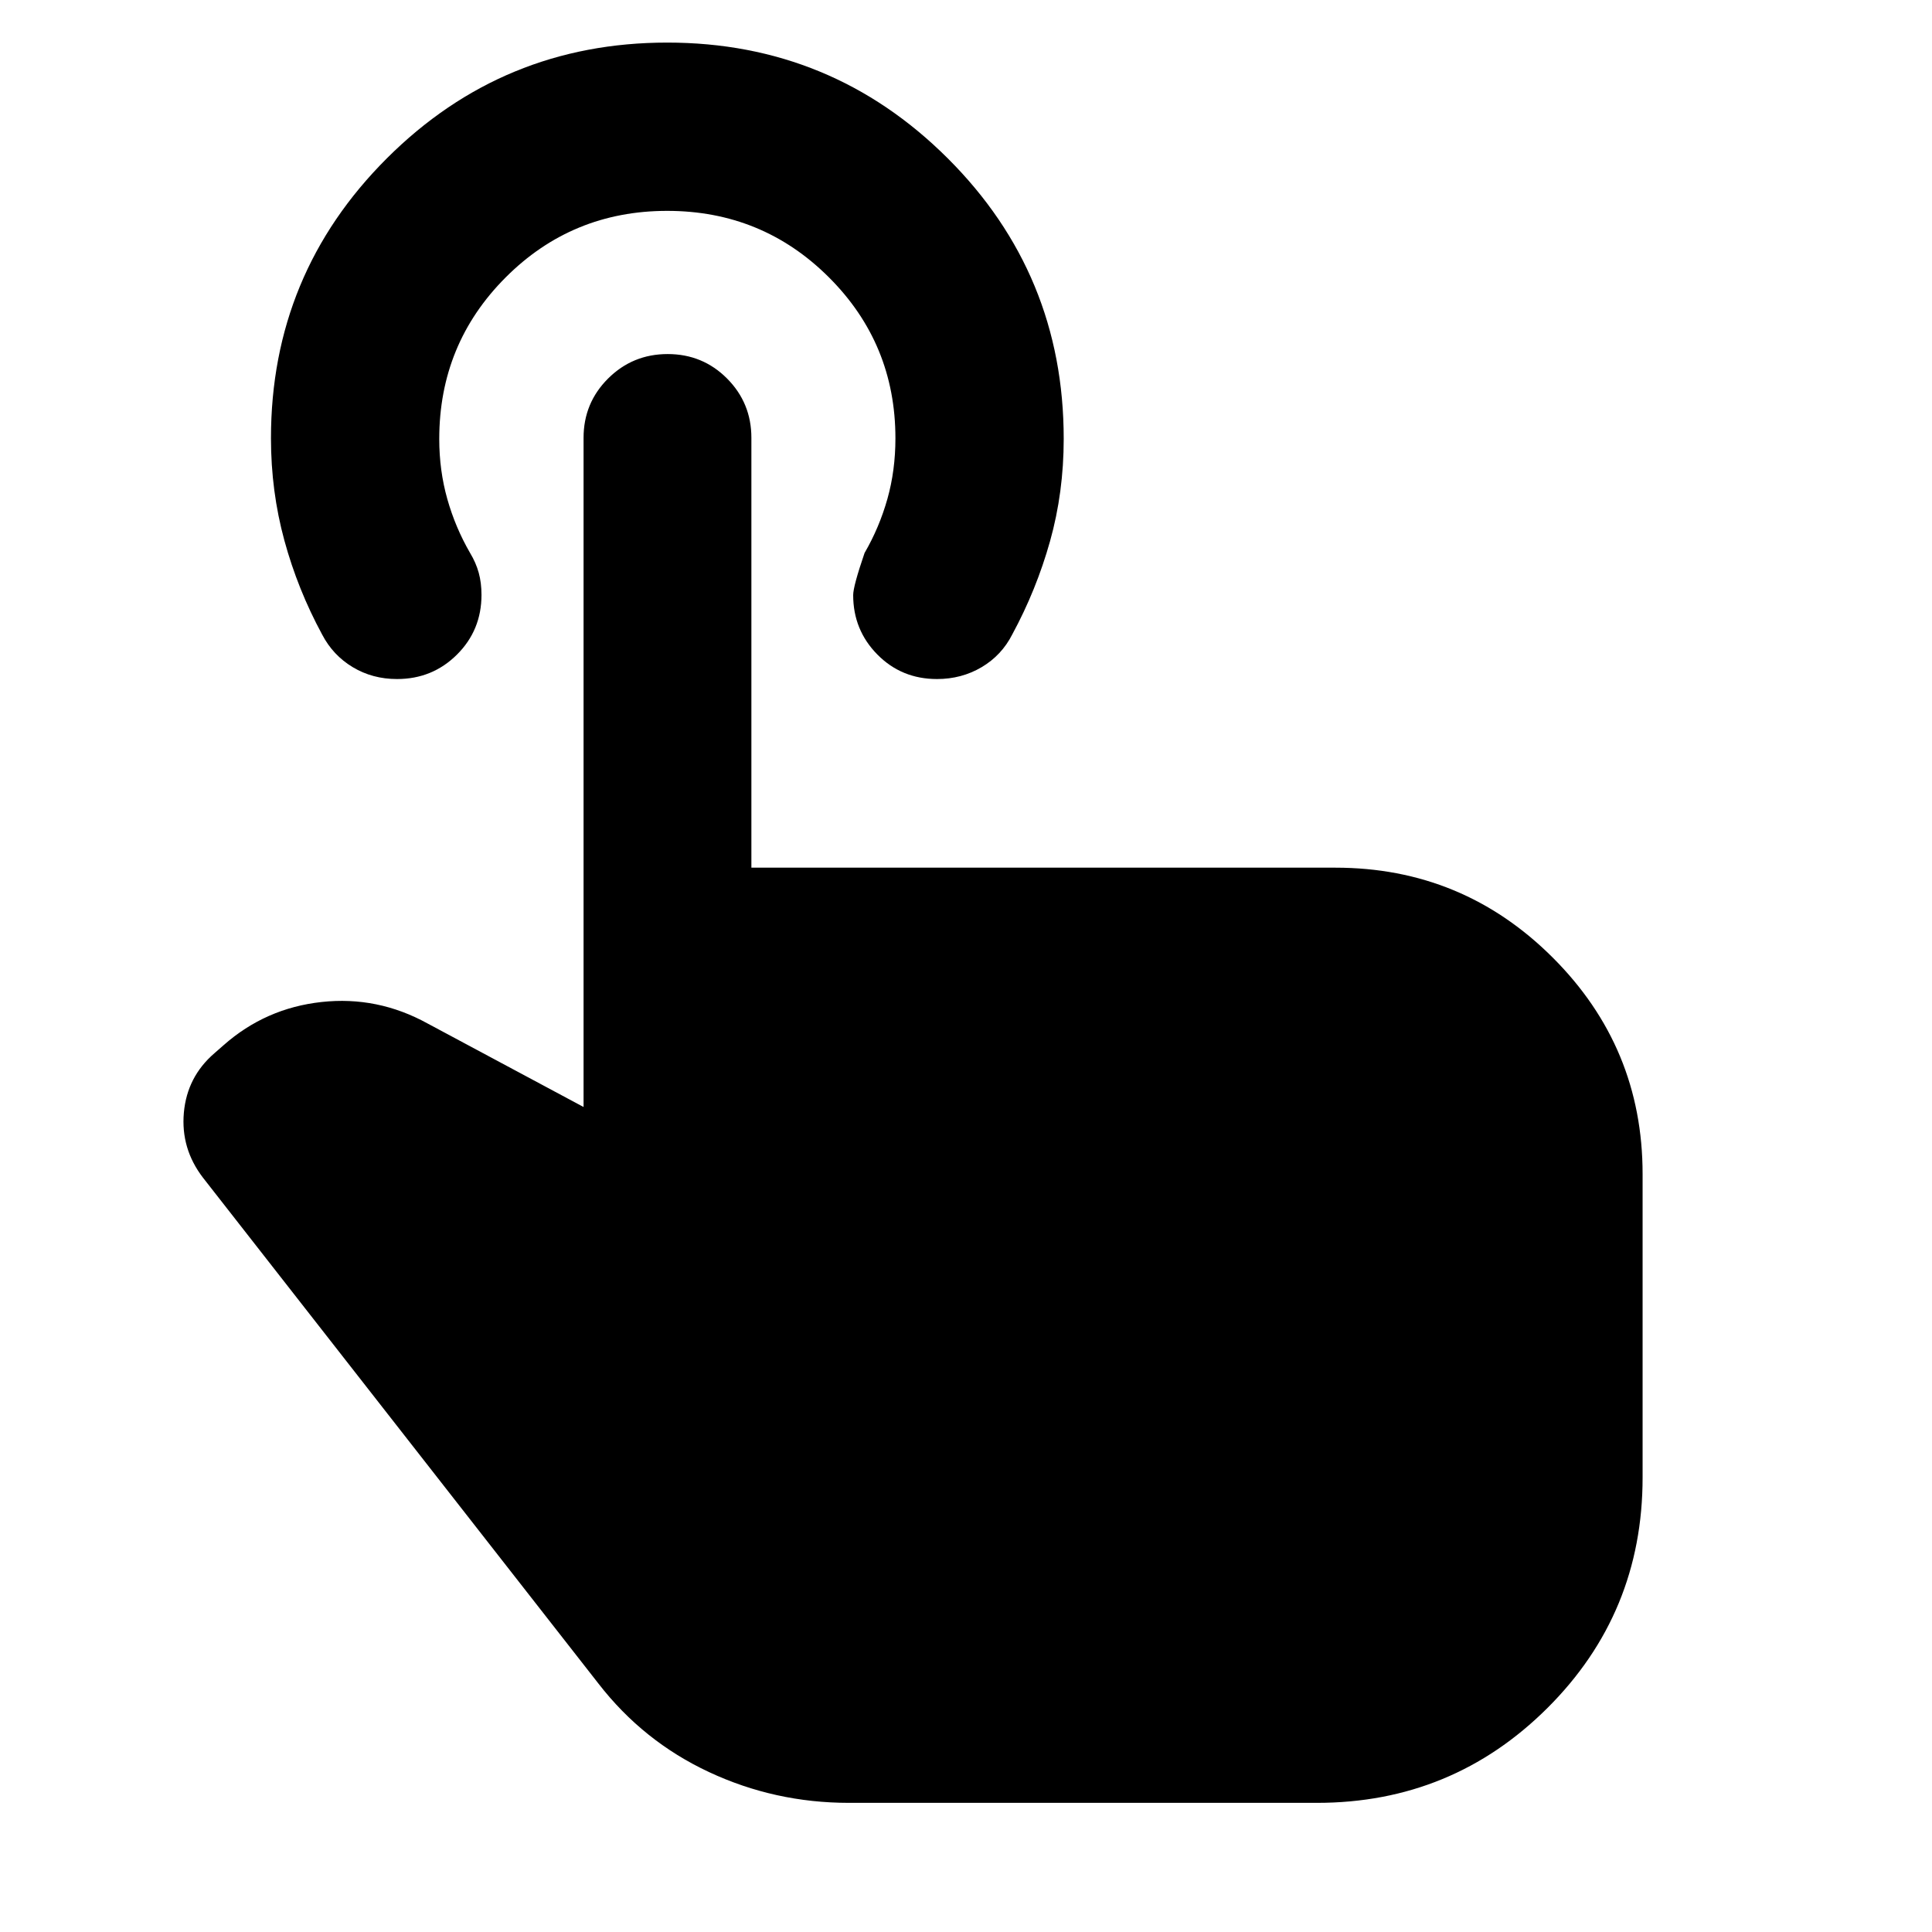 <svg xmlns="http://www.w3.org/2000/svg" height="40" viewBox="0 -960 960 960" width="40"><path d="M421.83-64.17q-36.8 0-69.53-15.3-32.73-15.29-54.95-43.99L100.87-374.8q-11.1-14.46-9.51-32.31 1.6-17.84 15.18-29.54l4.55-3.99q20.86-18.42 48.68-21.47 27.82-3.05 52.72 10.69l77.48 41.48v-332.51q0-17.32 12.19-29.47 12.2-12.15 29.6-12.15 17.41 0 29.51 12.15 12.09 12.15 12.09 29.47v213.59h290.15q63.26 0 107.97 44.61 44.72 44.61 44.72 107.61v150.84q0 67.39-47.3 114.51-47.31 47.12-114.53 47.12H421.83Zm43.75-558.42q-17.61 0-29.62-12.18-12.02-12.18-12.02-29.54 0-4.4 5.65-20.91 7.34-12.66 11.34-26.83 4-14.17 4-30.15 0-47.02-33.08-80.02-33.08-33-80.33-33-47.26 0-80.26 33.06-33 33.05-33 80.28 0 15.66 4 29.83 4 14.17 11.33 26.83 2.9 4.8 4.28 9.8 1.38 5 1.38 11 0 17.57-12.2 29.7-12.2 12.13-29.77 12.13-12.19 0-22.01-5.9-9.81-5.89-15.19-16.19-12.12-22.36-18.78-46.78-6.66-24.41-6.66-50.78 0-81.58 57.59-139.09 57.6-57.51 139.32-57.51 81.71 0 139.36 57.5 57.64 57.5 57.64 139.39 0 26.64-6.79 50.86-6.8 24.22-18.76 46.31-5.28 10.4-15.23 16.29-9.96 5.9-22.19 5.9Z"/></svg>